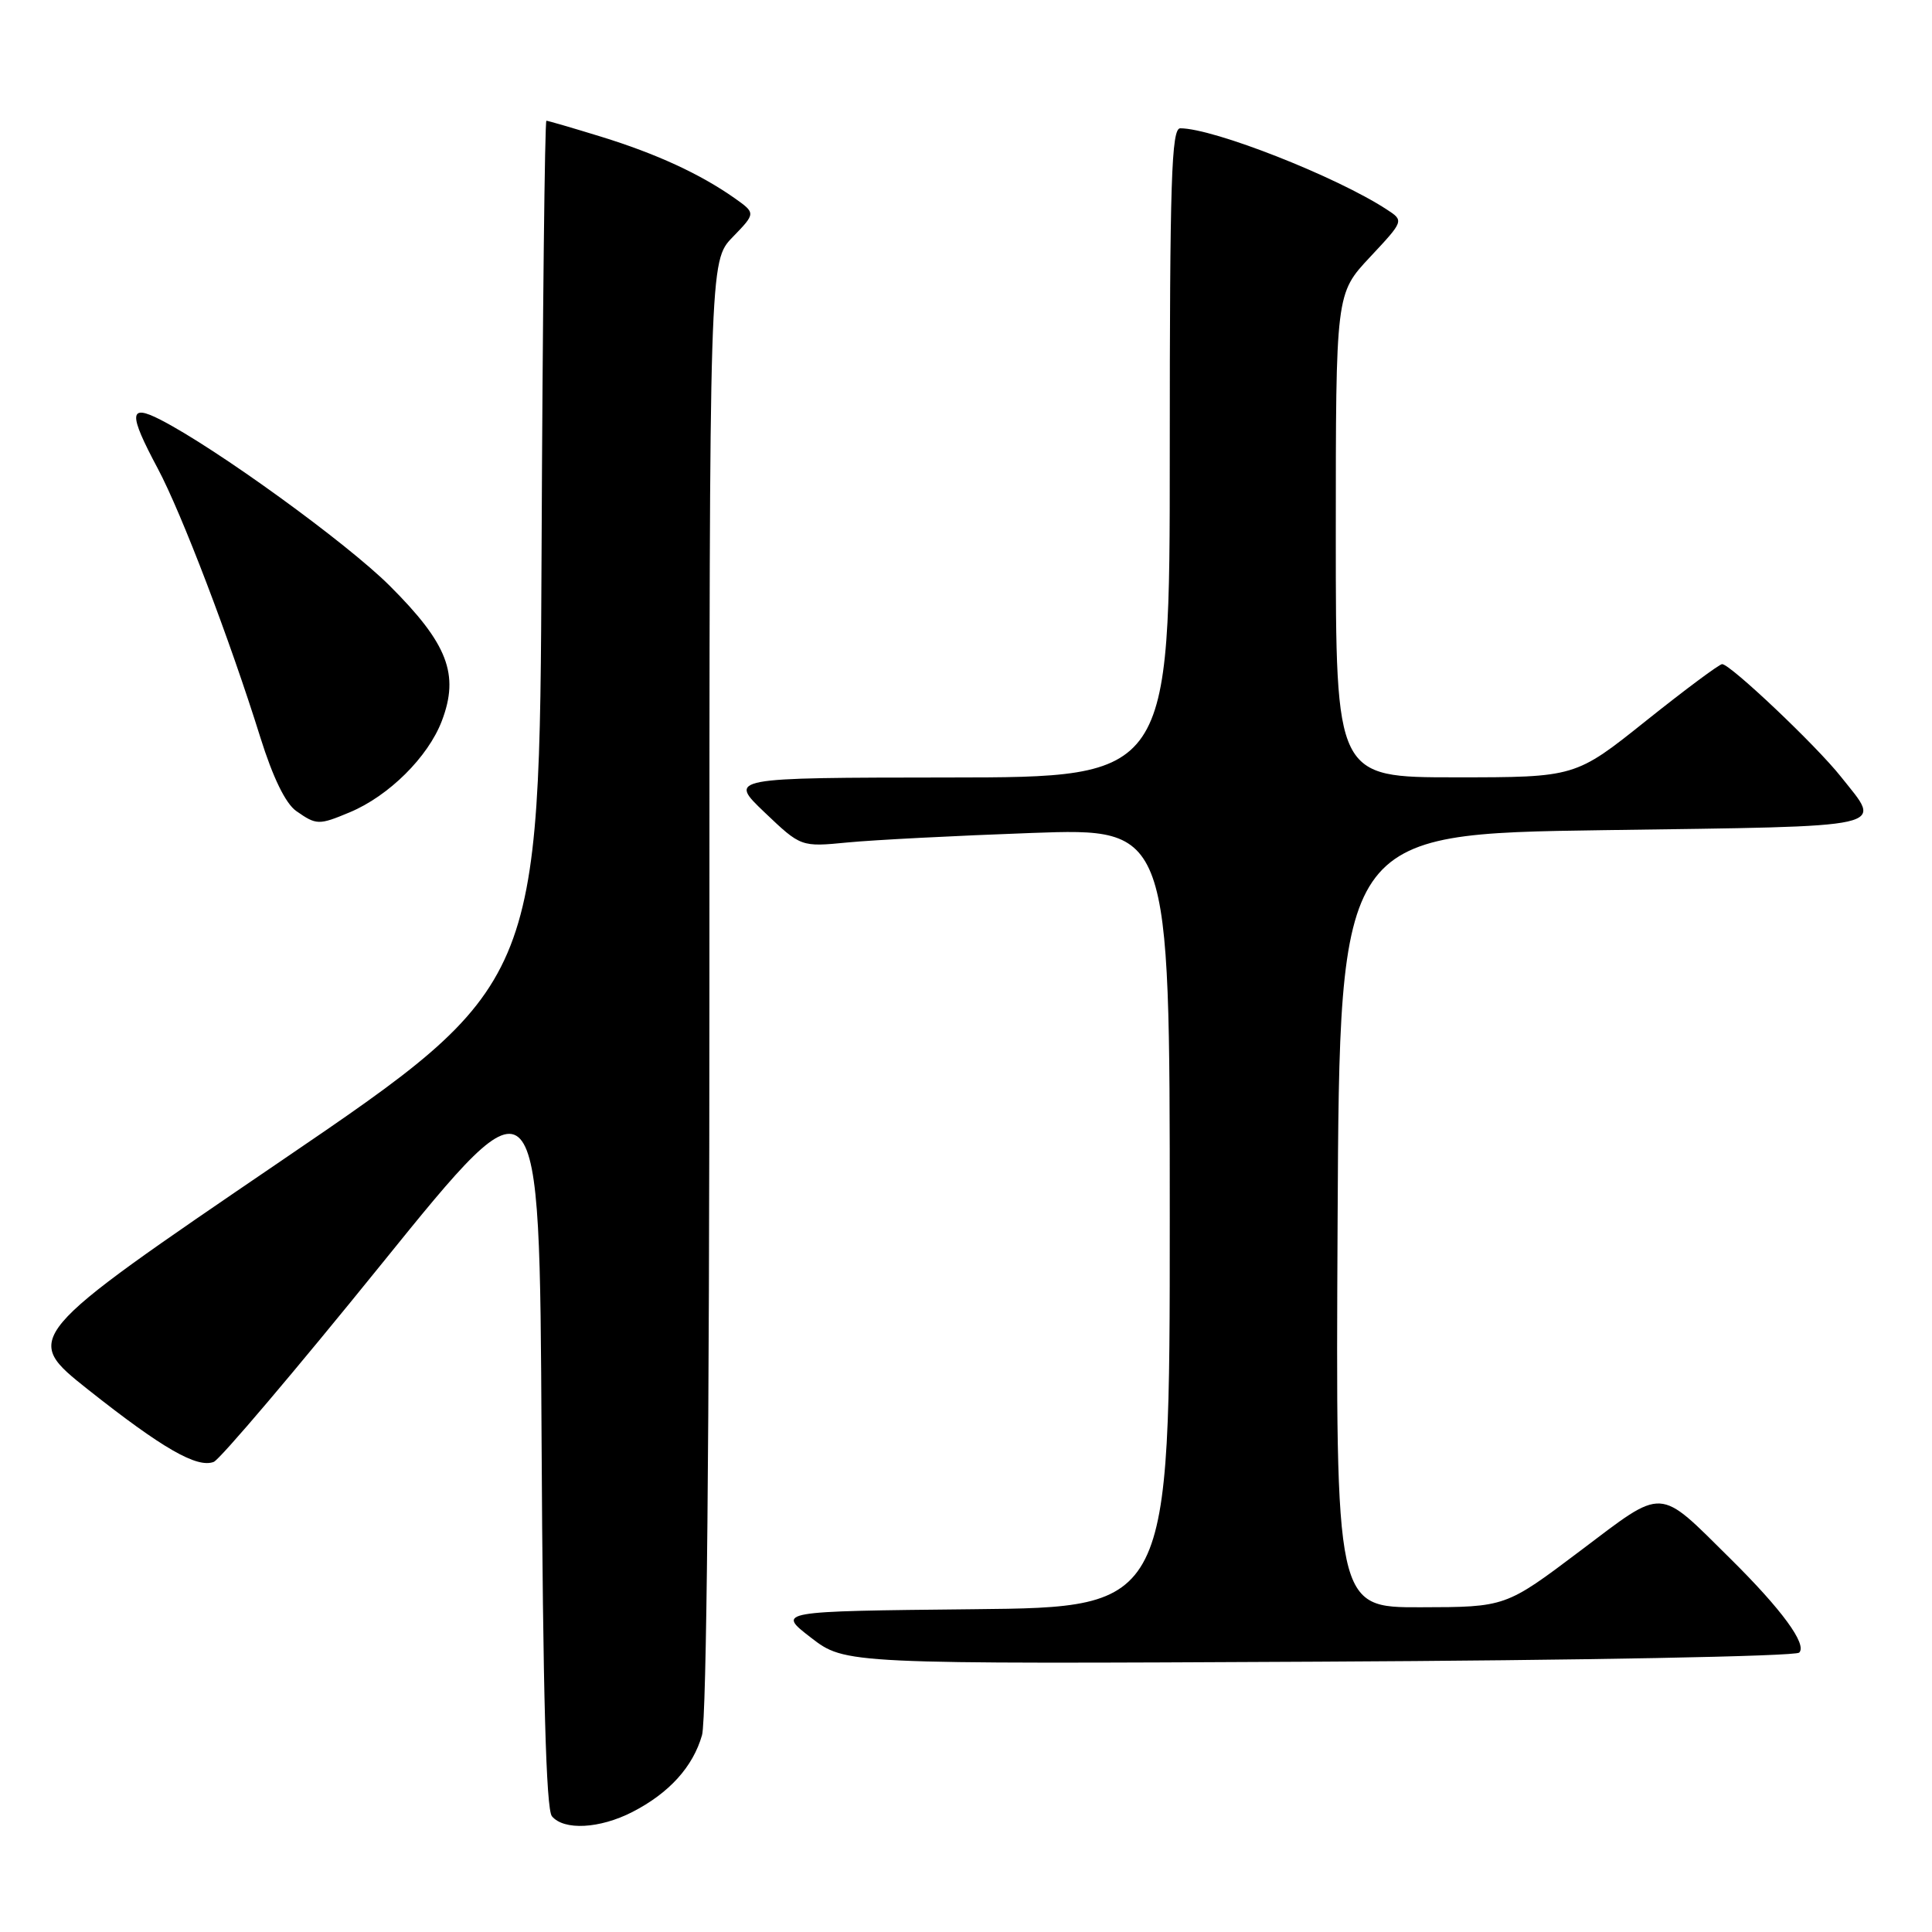 <?xml version="1.0" encoding="UTF-8" standalone="no"?>
<!DOCTYPE svg PUBLIC "-//W3C//DTD SVG 1.1//EN" "http://www.w3.org/Graphics/SVG/1.1/DTD/svg11.dtd" >
<svg xmlns="http://www.w3.org/2000/svg" xmlns:xlink="http://www.w3.org/1999/xlink" version="1.1" viewBox="0 0 256 256">
 <g >
 <path fill="currentColor"
d=" M 83.79 240.10 C 88.66 237.60 91.82 234.12 93.02 229.92 C 93.63 227.81 94.00 189.97 94.00 130.55 C 94.00 34.60 94.00 34.60 97.08 31.42 C 100.15 28.25 100.15 28.25 97.33 26.25 C 92.76 23.04 86.97 20.37 79.64 18.11 C 75.87 16.95 72.62 16.00 72.40 16.00 C 72.19 16.00 71.90 41.76 71.76 73.25 C 71.50 130.50 71.50 130.50 37.21 153.85 C 2.93 177.19 2.93 177.19 11.71 184.16 C 21.53 191.93 26.10 194.56 28.32 193.71 C 29.14 193.39 39.20 181.54 50.66 167.36 C 71.50 141.59 71.50 141.59 71.76 190.46 C 71.94 224.51 72.36 239.72 73.13 240.66 C 74.72 242.57 79.46 242.32 83.79 240.10 Z  M 238.40 218.98 C 239.49 217.91 236.09 213.27 229.35 206.60 C 219.56 196.92 220.69 196.98 209.38 205.50 C 199.50 212.95 199.50 212.95 188.24 212.97 C 176.98 213.00 176.98 213.00 177.24 161.75 C 177.50 110.50 177.50 110.50 212.50 110.00 C 251.28 109.45 249.43 109.86 243.94 102.93 C 240.68 98.80 229.27 88.00 228.19 88.00 C 227.81 88.01 223.28 91.38 218.12 95.50 C 208.74 103.00 208.74 103.00 192.87 103.00 C 177.00 103.00 177.00 103.00 177.00 70.96 C 177.00 38.91 177.00 38.91 181.52 34.08 C 186.04 29.25 186.04 29.25 183.77 27.77 C 177.11 23.41 160.81 17.00 156.39 17.00 C 155.22 17.00 155.00 23.89 155.00 60.00 C 155.00 103.00 155.00 103.00 125.75 103.02 C 96.50 103.05 96.50 103.05 101.31 107.64 C 106.13 112.23 106.13 112.23 112.31 111.63 C 115.72 111.30 126.71 110.73 136.75 110.37 C 155.00 109.72 155.00 109.72 155.00 161.34 C 155.00 212.97 155.00 212.97 128.96 213.23 C 102.92 213.50 102.92 213.50 107.46 217.00 C 112.00 220.50 112.00 220.50 174.75 220.18 C 209.46 220.01 237.90 219.47 238.40 218.98 Z  M 46.35 107.63 C 51.52 105.47 56.72 100.31 58.54 95.54 C 60.90 89.36 59.33 85.29 51.63 77.61 C 45.91 71.91 28.61 59.38 21.25 55.61 C 17.07 53.47 17.00 54.77 20.90 62.07 C 24.06 67.99 30.45 84.74 34.50 97.72 C 36.16 103.02 37.84 106.48 39.26 107.47 C 41.93 109.34 42.24 109.35 46.35 107.63 Z "/>
</g>
</svg>